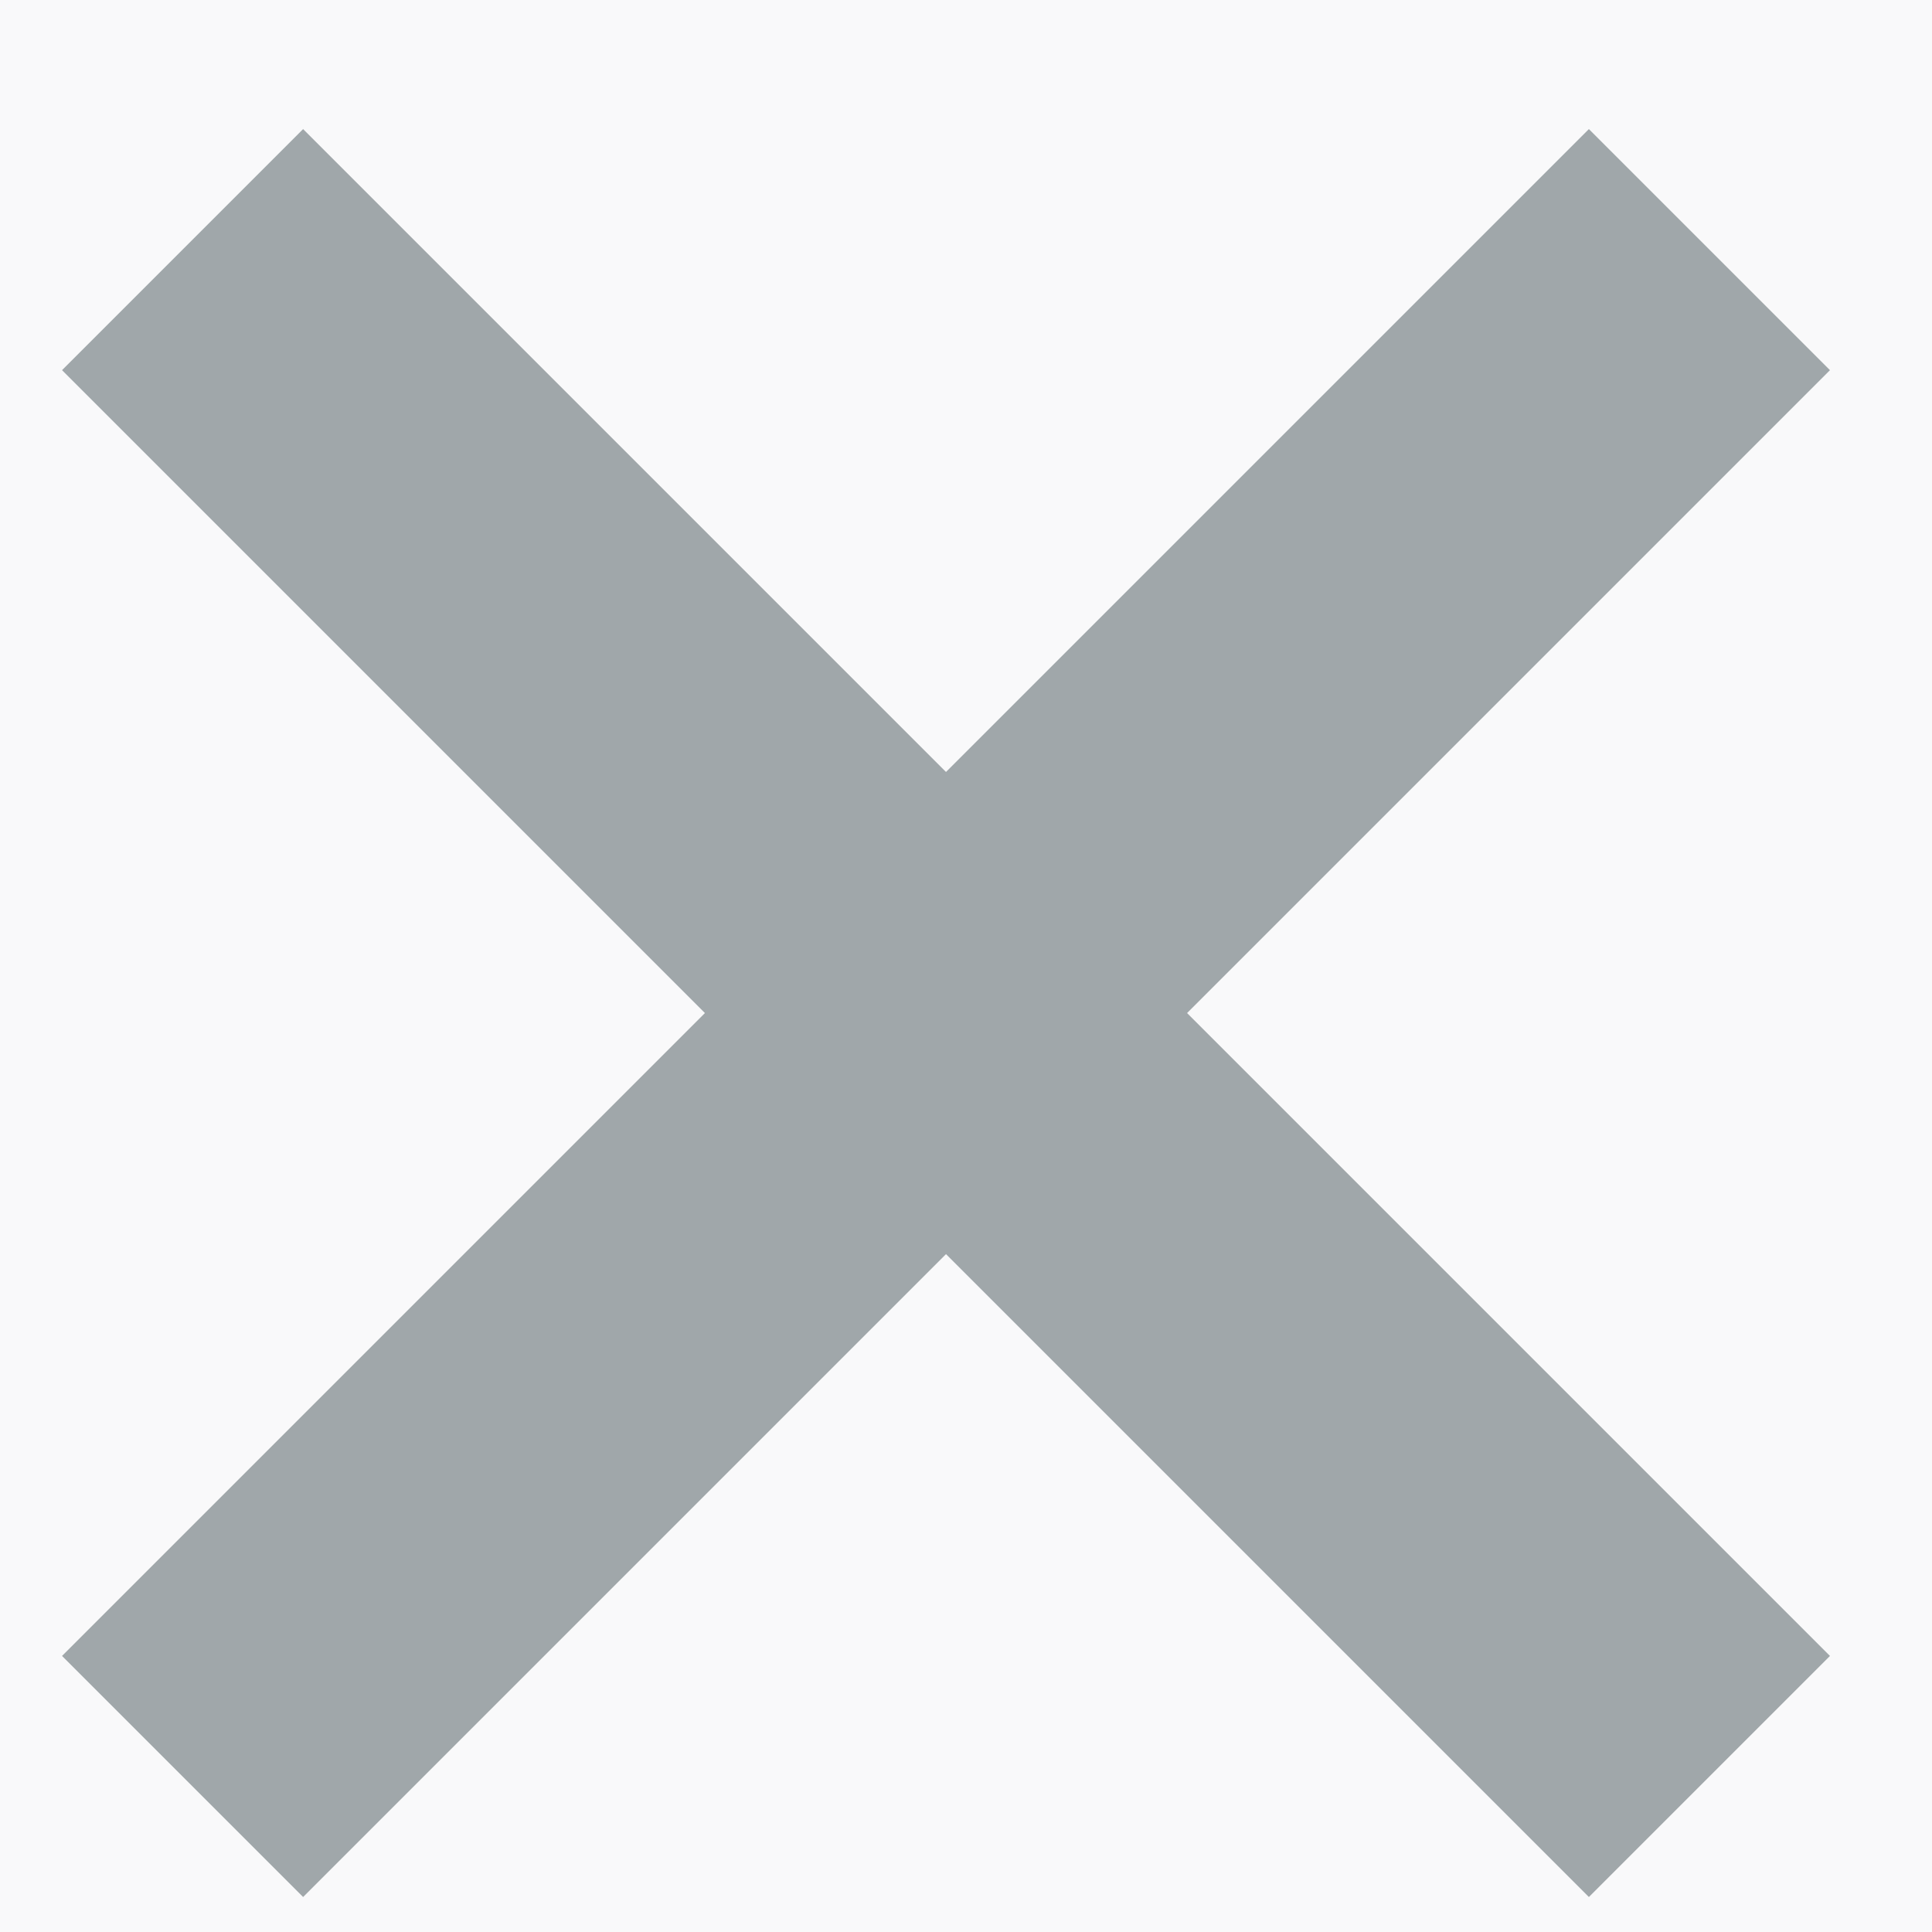 <svg xmlns="http://www.w3.org/2000/svg" xmlns:xlink="http://www.w3.org/1999/xlink" width="17" height="17" viewBox="0 0 17 17">
  <rect x="0" y="0" width="17" height="17" fill="#333333" stroke="none"/>
  <defs>
    <rect id="close-a" width="4847" height="4674" x="-56" y="-47"/>
  </defs>
  <g fill="none" fill-rule="evenodd">
    <use fill="#F9F9FA" xlink:href="#close-a"/>
    <rect width="4845" height="4672" x="-55" y="-46" stroke="#D5D8DA" stroke-width="2"/>
    <g fill="#A0A7AA">
      <path d="M9.824,7.414 L9.824,-0.586 L6.824,-0.586 L6.824,7.414 L-1.176,7.414 L-1.176,10.414 L6.824,10.414 L6.824,18.414 L9.824,18.414 L9.824,10.414 L17.824,10.414 L17.824,7.414 L9.824,7.414 Z" transform="rotate(45 8.324 8.914)"/>
    </g>
  </g>
</svg>
